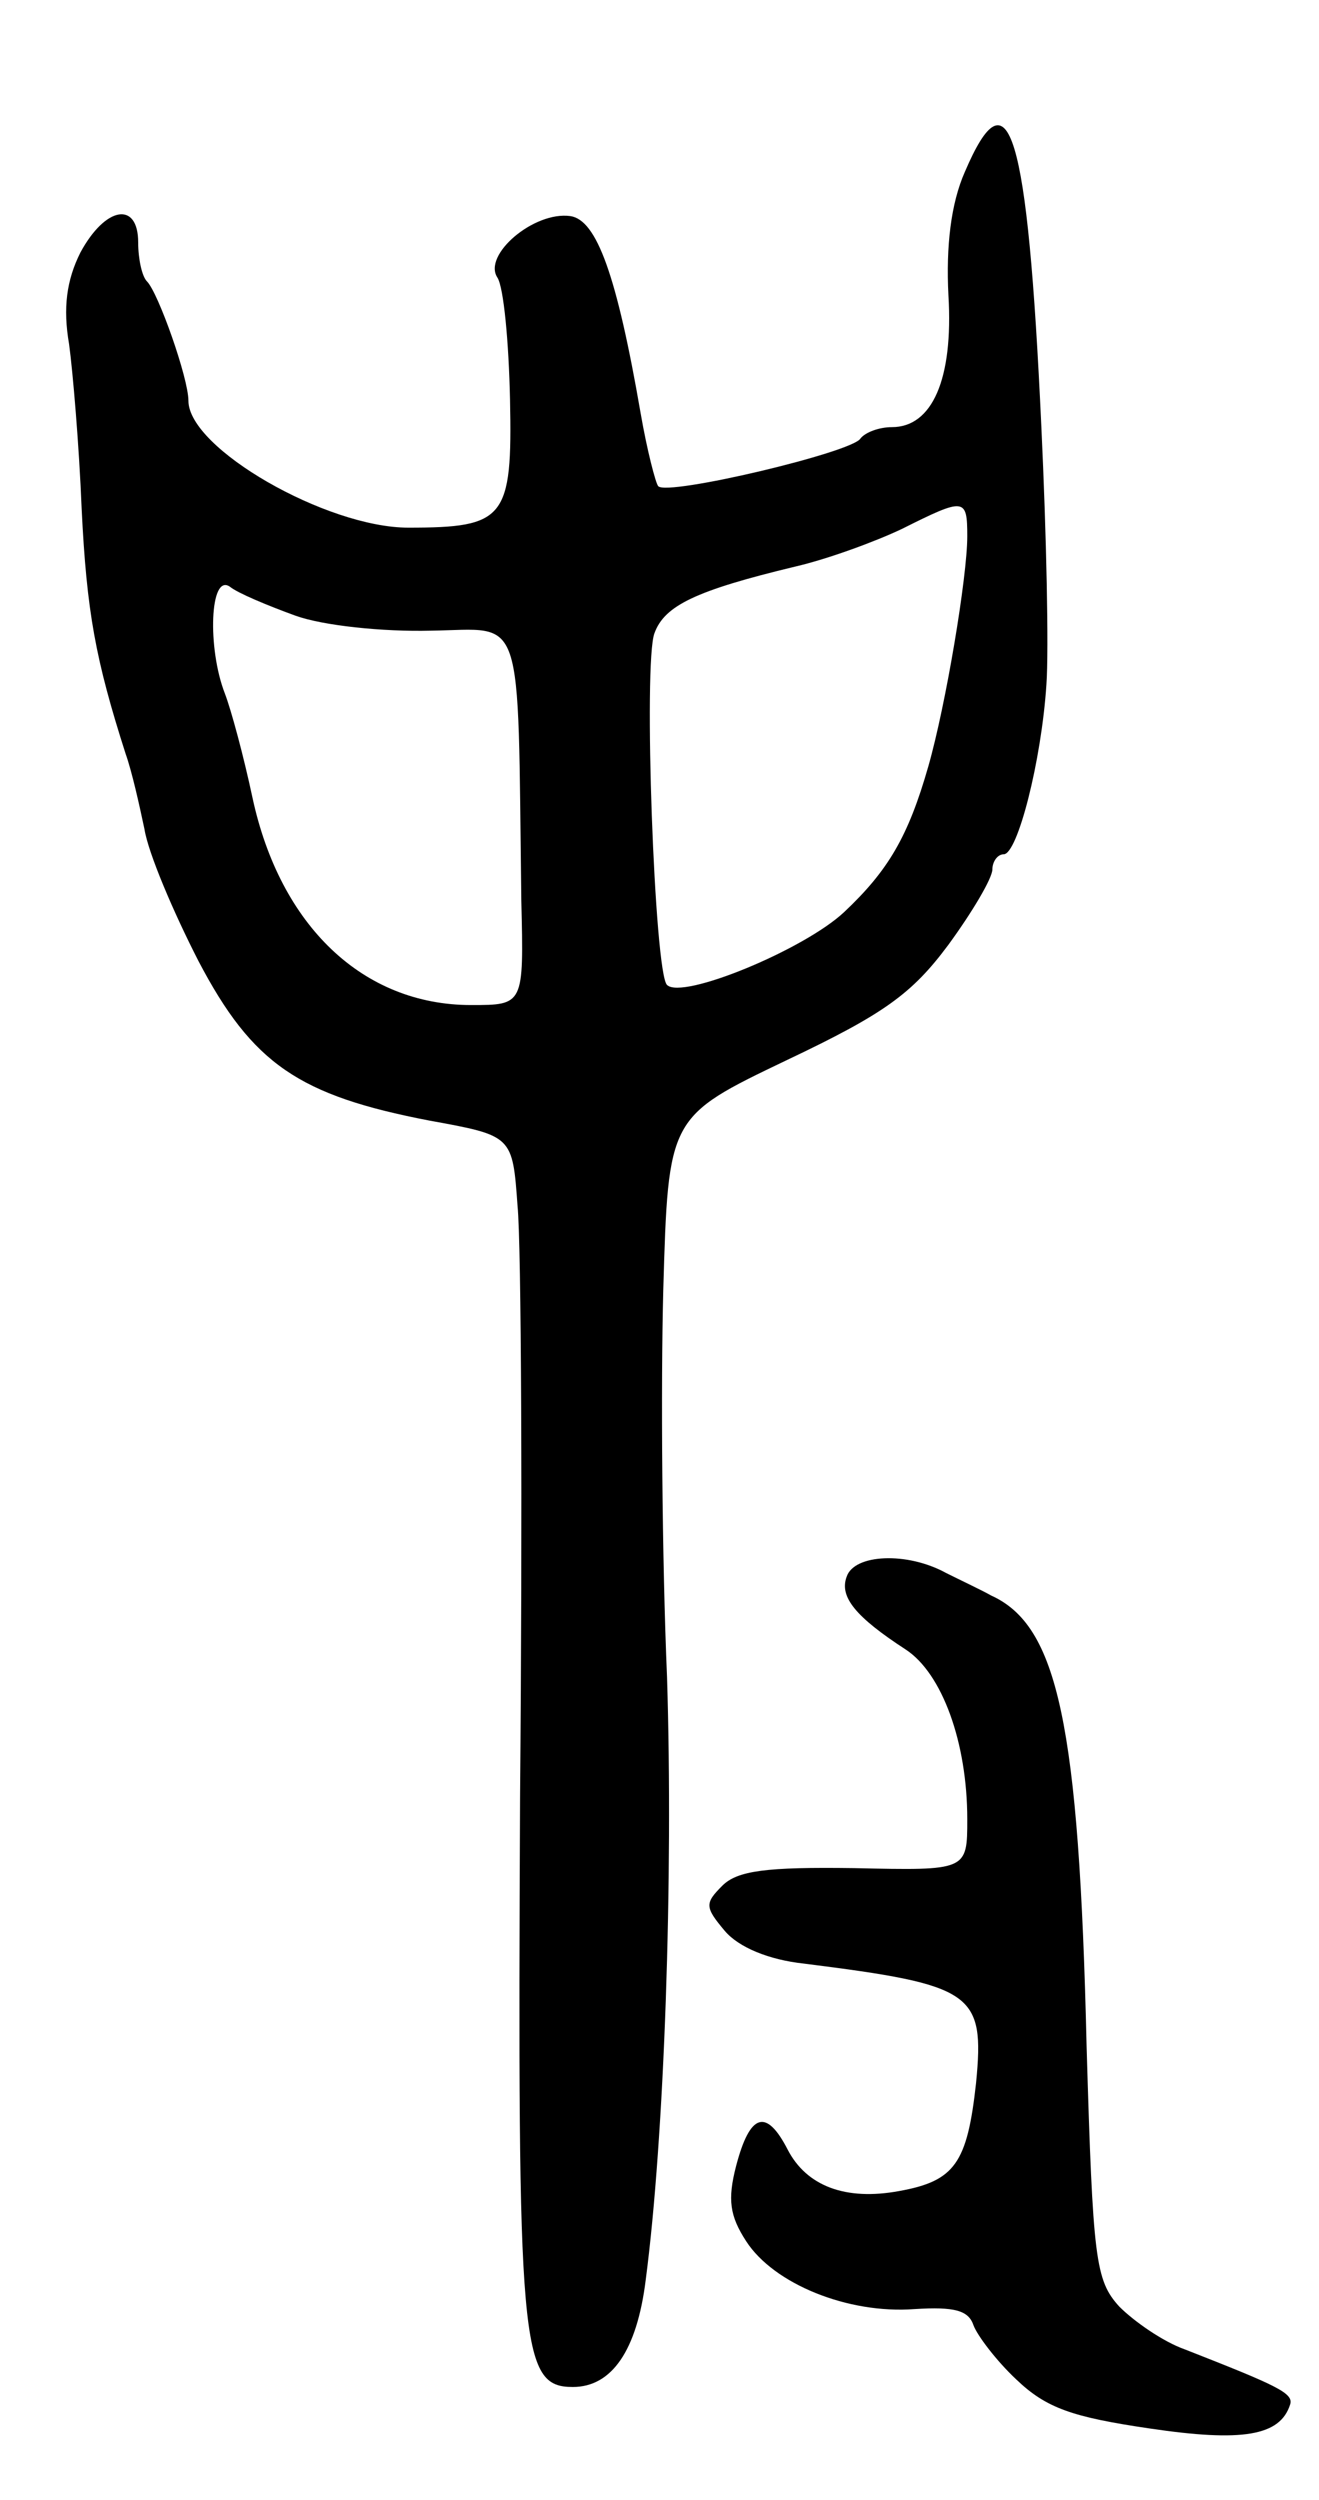 <svg version="1.0" xmlns="http://www.w3.org/2000/svg"
 width="105pt" height="199pt" viewBox="0 0 105 199"
 preserveAspectRatio="xMidYMid meet">
<g transform="translate(0,199) scale(0.1,-0.1)"
fill="#000000" stroke="none">
<path d="M768 1853 c-11 -25 -15 -59 -13 -98 4 -67 -13 -105 -45 -105 -10 0
-21 -4 -25 -9 -6 -11 -154 -46 -161 -38 -2 2 -9 29 -14 58 -19 110 -35 154
-56 157 -29 4 -70 -31 -58 -49 5 -8 9 -51 10 -97 2 -95 -4 -102 -81 -102 -65
0 -175 63 -175 101 0 18 -24 86 -33 95 -4 4 -7 18 -7 31 0 33 -26 29 -46 -8
-11 -22 -14 -44 -9 -73 3 -22 8 -81 10 -131 4 -82 11 -120 35 -195 5 -14 11
-41 15 -60 3 -19 23 -66 43 -105 43 -82 80 -107 184 -127 66 -12 66 -12 70
-68 3 -30 4 -242 2 -470 -2 -439 0 -470 42 -470 31 0 51 29 58 85 15 114 22
320 17 480 -4 94 -5 232 -3 308 4 138 4 138 98 183 78 37 100 53 129 92 19 26
35 53 35 60 0 6 4 12 9 12 11 0 30 74 34 135 2 28 0 120 -4 205 -11 238 -26
285 -61 203z m2 -290 c0 -32 -17 -134 -31 -183 -16 -56 -32 -83 -67 -116 -32
-30 -129 -70 -141 -58 -10 9 -19 257 -10 280 8 22 33 34 112 53 26 6 64 20 85
30 50 25 52 25 52 -6z m-535 -63 c22 -8 70 -13 108 -12 75 1 69 20 72 -215 2
-83 2 -83 -40 -83 -86 0 -152 63 -174 165 -7 33 -17 70 -22 83 -14 36 -12 96
4 85 6 -5 30 -15 52 -23z"/>
<path d="M674 735 c-6 -16 7 -32 47 -58 29 -19 49 -74 49 -135 0 -41 0 -41
-90 -39 -70 1 -93 -2 -105 -14 -14 -14 -14 -17 2 -36 11 -13 35 -23 63 -26
135 -17 144 -23 137 -95 -7 -64 -17 -78 -61 -86 -43 -8 -74 4 -89 33 -17 33
-30 29 -41 -13 -7 -27 -5 -40 8 -60 22 -34 81 -58 134 -54 32 2 43 -1 47 -13
3 -8 18 -28 34 -43 24 -23 45 -30 106 -39 74 -11 104 -6 112 19 3 9 -10 15
-84 44 -17 6 -40 22 -52 34 -19 21 -21 37 -26 207 -6 257 -23 335 -76 359 -7
4 -24 12 -36 18 -31 17 -73 15 -79 -3z"/>
</g>
</svg>
